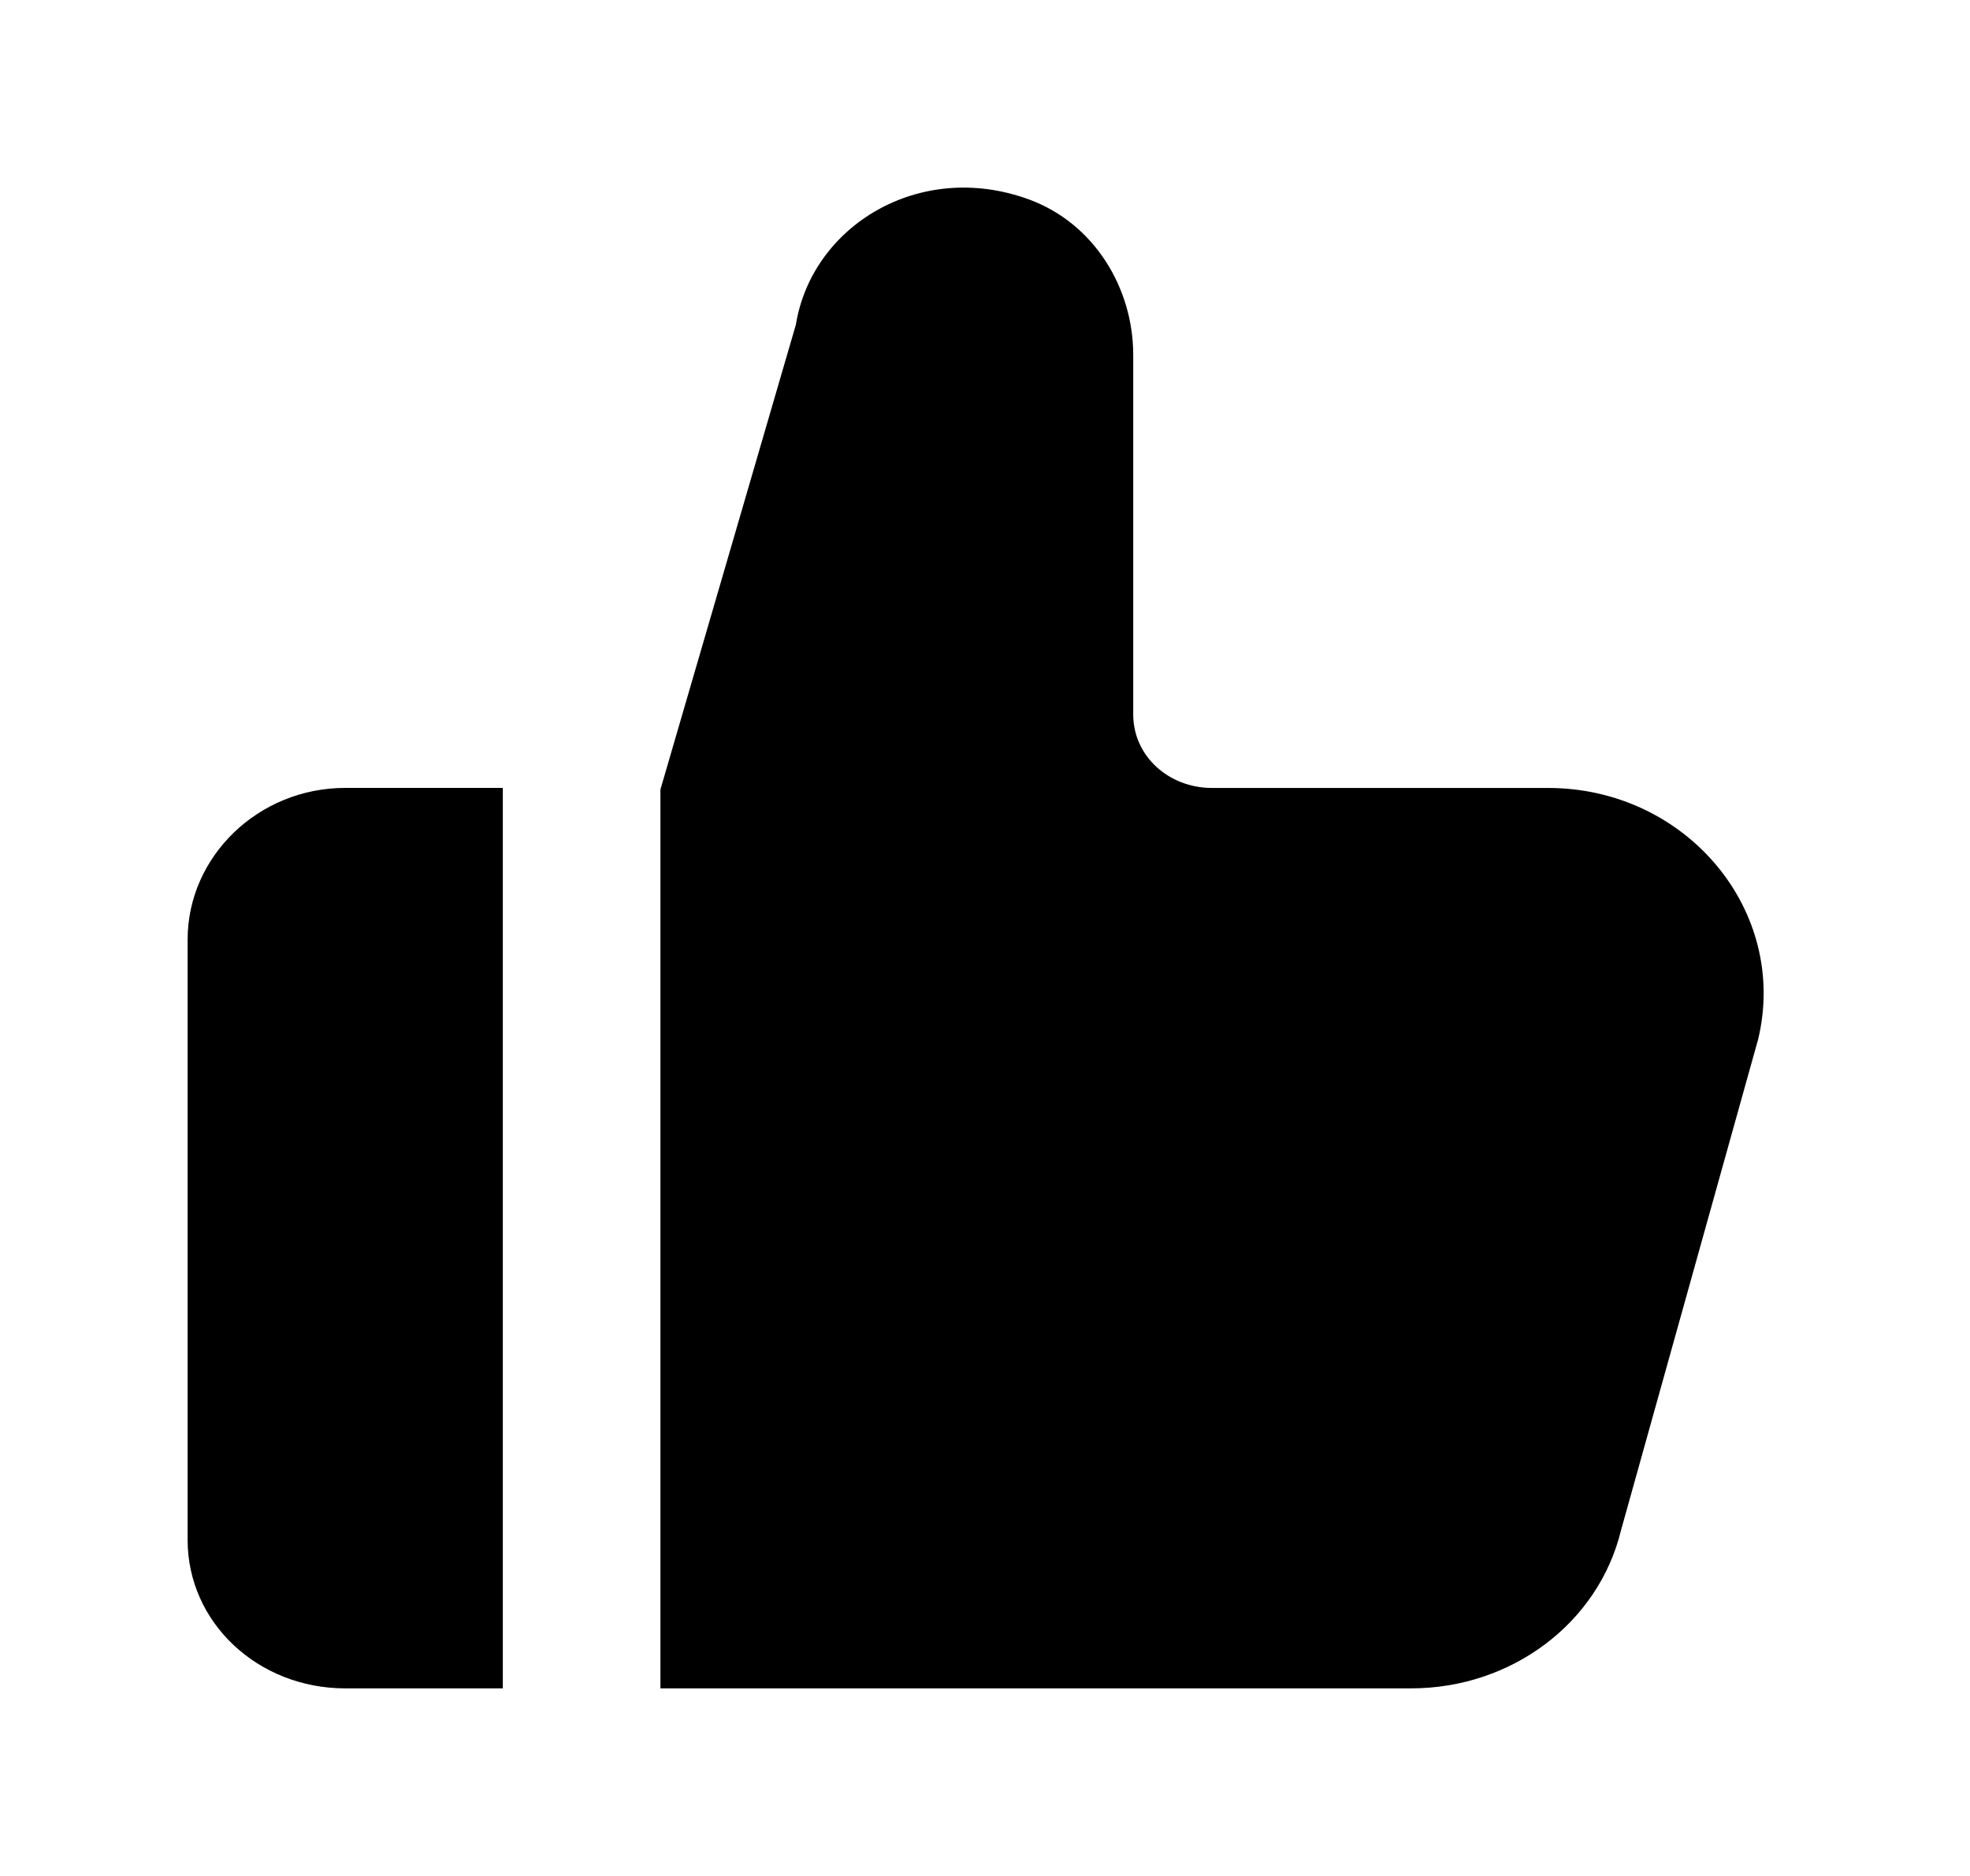 <!-- Generated by IcoMoon.io -->
<svg version="1.1" xmlns="http://www.w3.org/2000/svg" width="42" height="40" viewBox="0 0 42 40">
<title>mp-like-1</title>
<path d="M4 20.034v12.8c0 1.768 1.504 3.166 3.36 3.166h3.36v-19.2h-3.36c-1.856 0-3.36 1.466-3.36 3.234zM37.481 22.168l-2.92 10.456c-0.48 1.986-2.337 3.376-4.477 3.376h-16.004v-19.166l2.888-9.912c0.341-2.107 2.639-3.522 4.968-2.67 1.393 0.51 2.224 1.891 2.224 3.314v7.669c0 0.883 0.753 1.566 1.68 1.566h7.164c2.955 0 5.141 2.627 4.477 5.368z"></path>
</svg>
